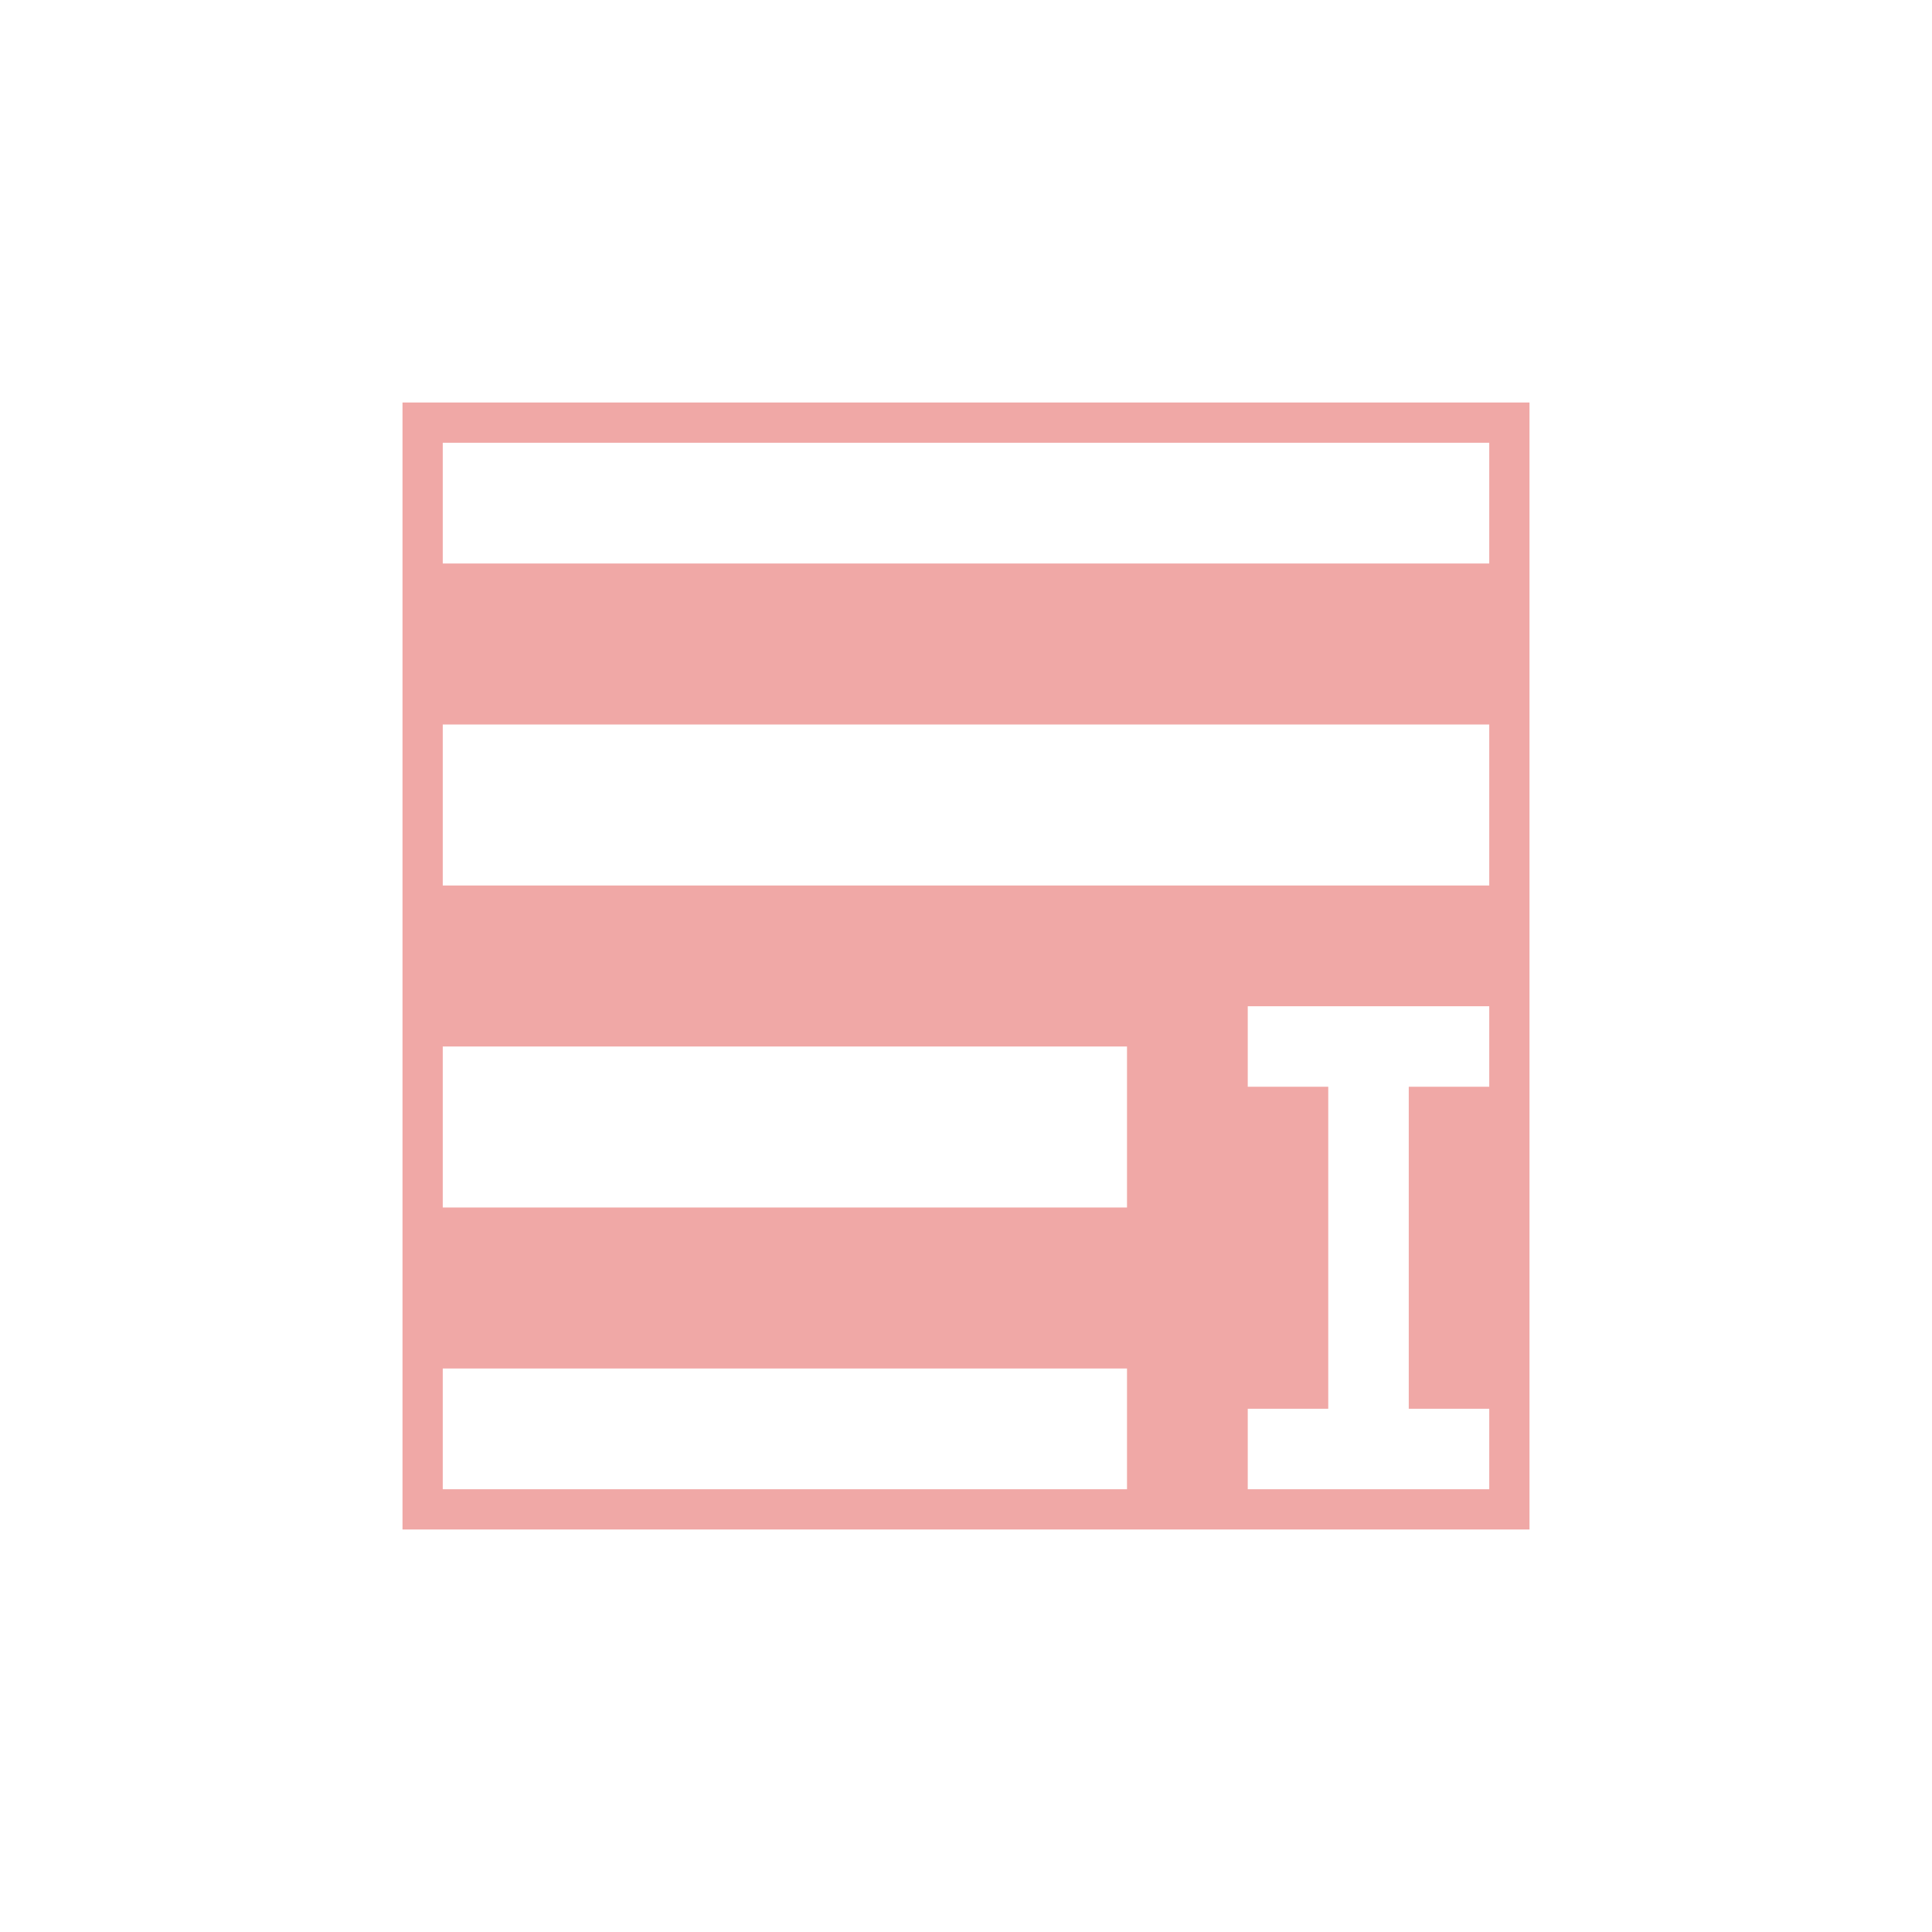 <?xml version="1.0" encoding="UTF-8" standalone="no"?>
<svg
   xmlns:dc="http://purl.org/dc/elements/1.1/"
   xmlns:cc="http://creativecommons.org/ns#"
   xmlns:rdf="http://www.w3.org/1999/02/22-rdf-syntax-ns#"
   xmlns:svg="http://www.w3.org/2000/svg"
   xmlns="http://www.w3.org/2000/svg"
   xmlns:sodipodi="http://sodipodi.sourceforge.net/DTD/sodipodi-0.dtd"
   xmlns:inkscape="http://www.inkscape.org/namespaces/inkscape"
   width="48"
   height="48"
   viewBox="0 0 48 48"
   id="svg3359"
   version="1.1"
   inkscape:version="0.48.4 r9939"
   sodipodi:docname="edit-select-all.svg">
  <defs
     id="defs3379" />
  <sodipodi:namedview
     pagecolor="#ffffff"
     bordercolor="#666666"
     borderopacity="1"
     objecttolerance="10"
     gridtolerance="10"
     guidetolerance="10"
     inkscape:pageopacity="0"
     inkscape:pageshadow="2"
     inkscape:window-width="1280"
     inkscape:window-height="998"
     id="namedview3377"
     showgrid="true"
     inkscape:zoom="2.4583333"
     inkscape:cx="37.238842"
     inkscape:cy="-58.876794"
     inkscape:window-x="0"
     inkscape:window-y="0"
     inkscape:window-maximized="1"
     inkscape:current-layer="svg3359">
    <inkscape:grid
       type="xygrid"
       id="grid11276" />
  </sodipodi:namedview>
  <path
     style="fill:#f0a8a6;fill-opacity:1;fill-rule:evenodd"
     d="M 10 10 L 10 38 L 38 38 L 38 10 L 10 10 z M 11 11 L 37 11 L 37 14 L 11 14 L 11 11 z M 11 18 L 37 18 L 37 22 L 11 22 L 11 18 z M 31 25 L 37 25 L 37 27 L 35 27 L 35 35 L 37 35 L 37 37 L 31 37 L 31 35 L 33 35 L 33 27 L 31 27 L 31 25 z M 11 26 L 28 26 L 28 30 L 11 30 L 11 26 z M 11 34 L 28 34 L 28 37 L 11 37 L 11 34 z "
     id="path3373" />
</svg>
